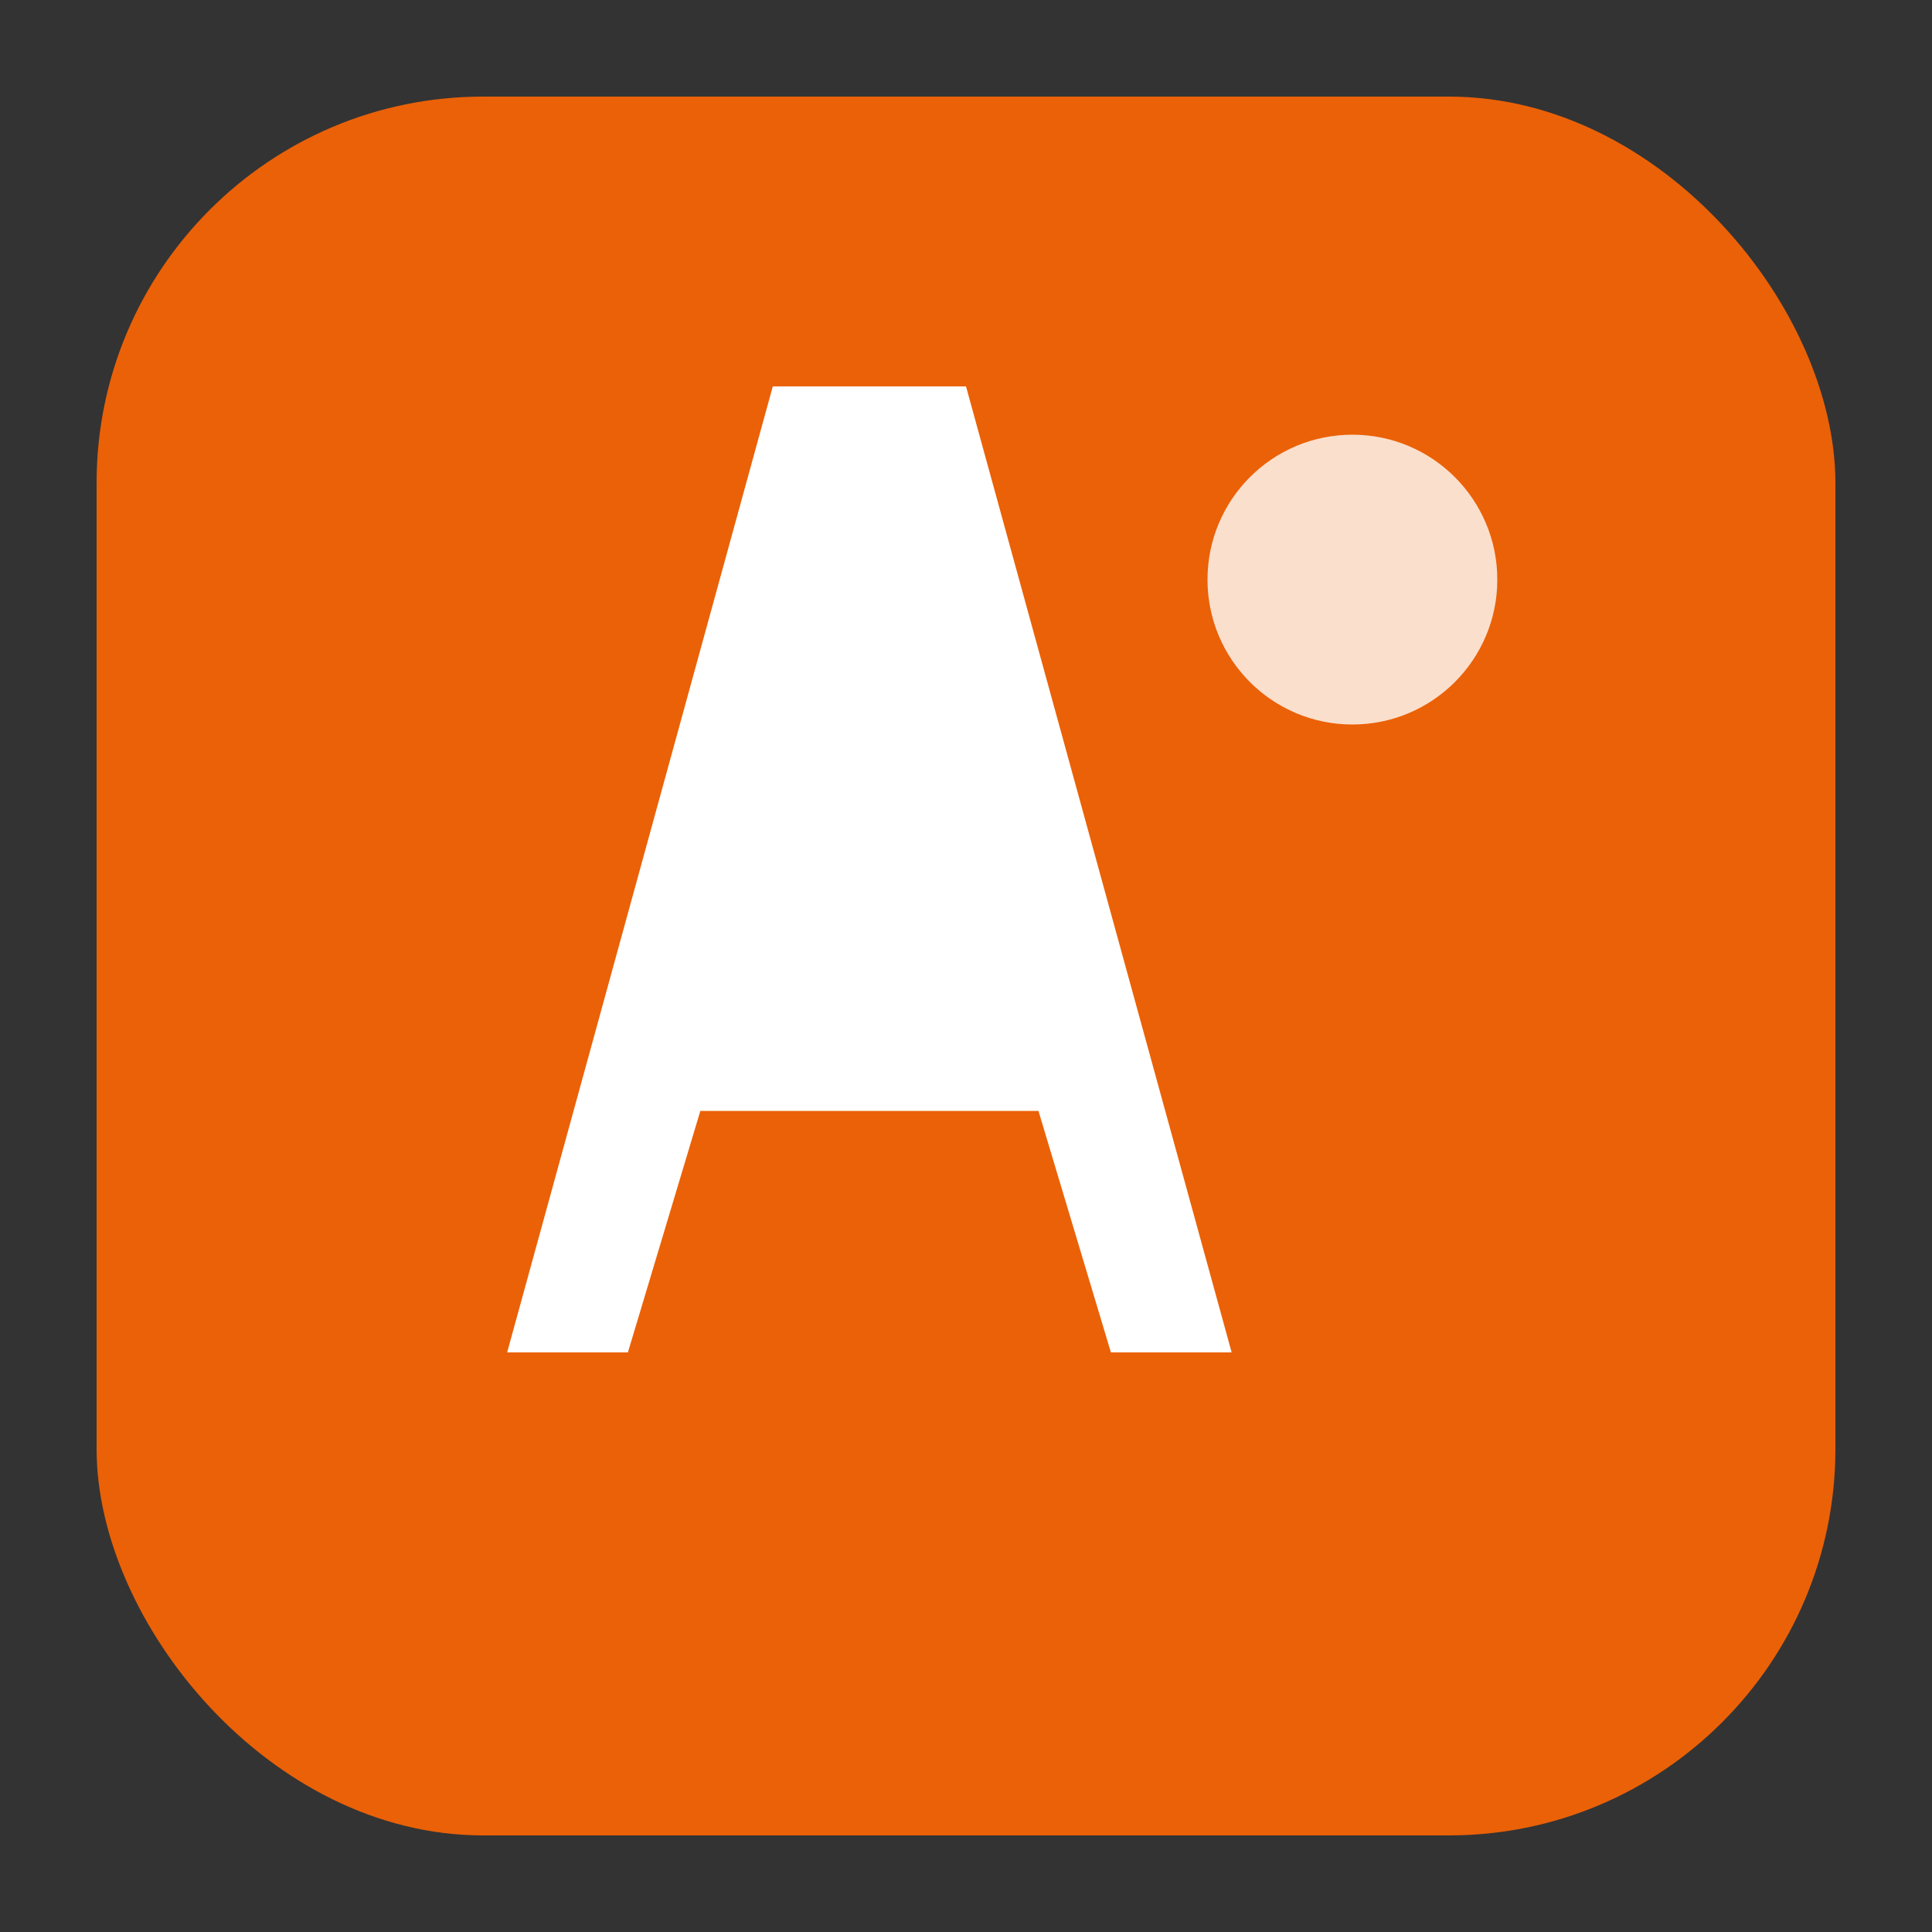 <?xml version="1.0" encoding="UTF-8" standalone="no"?>
<svg width="40" height="40" viewBox="0 0 40 40" fill="none" xmlns="http://www.w3.org/2000/svg">
  <rect x="0" y="0" width="40" height="40" fill="#333333" stroke="none"/>
  <!-- Rounded square background -->
  <rect x="2" y="2" width="36" height="36" rx="8" fill="#eb6107" />
  
  <!-- Letter "A" in white -->
  <path d="M20 8L25.5 28H23L21.5 23H14.5L13 28H10.5L16 8H20Z" fill="white"/>
  <path d="M15.5 20.5H20.5L18 12L15.5 20.5Z" fill="white"/>
  
  <!-- Small decorative element -->
  <circle cx="28" cy="12" r="3" fill="white" opacity="0.8"/>
</svg>